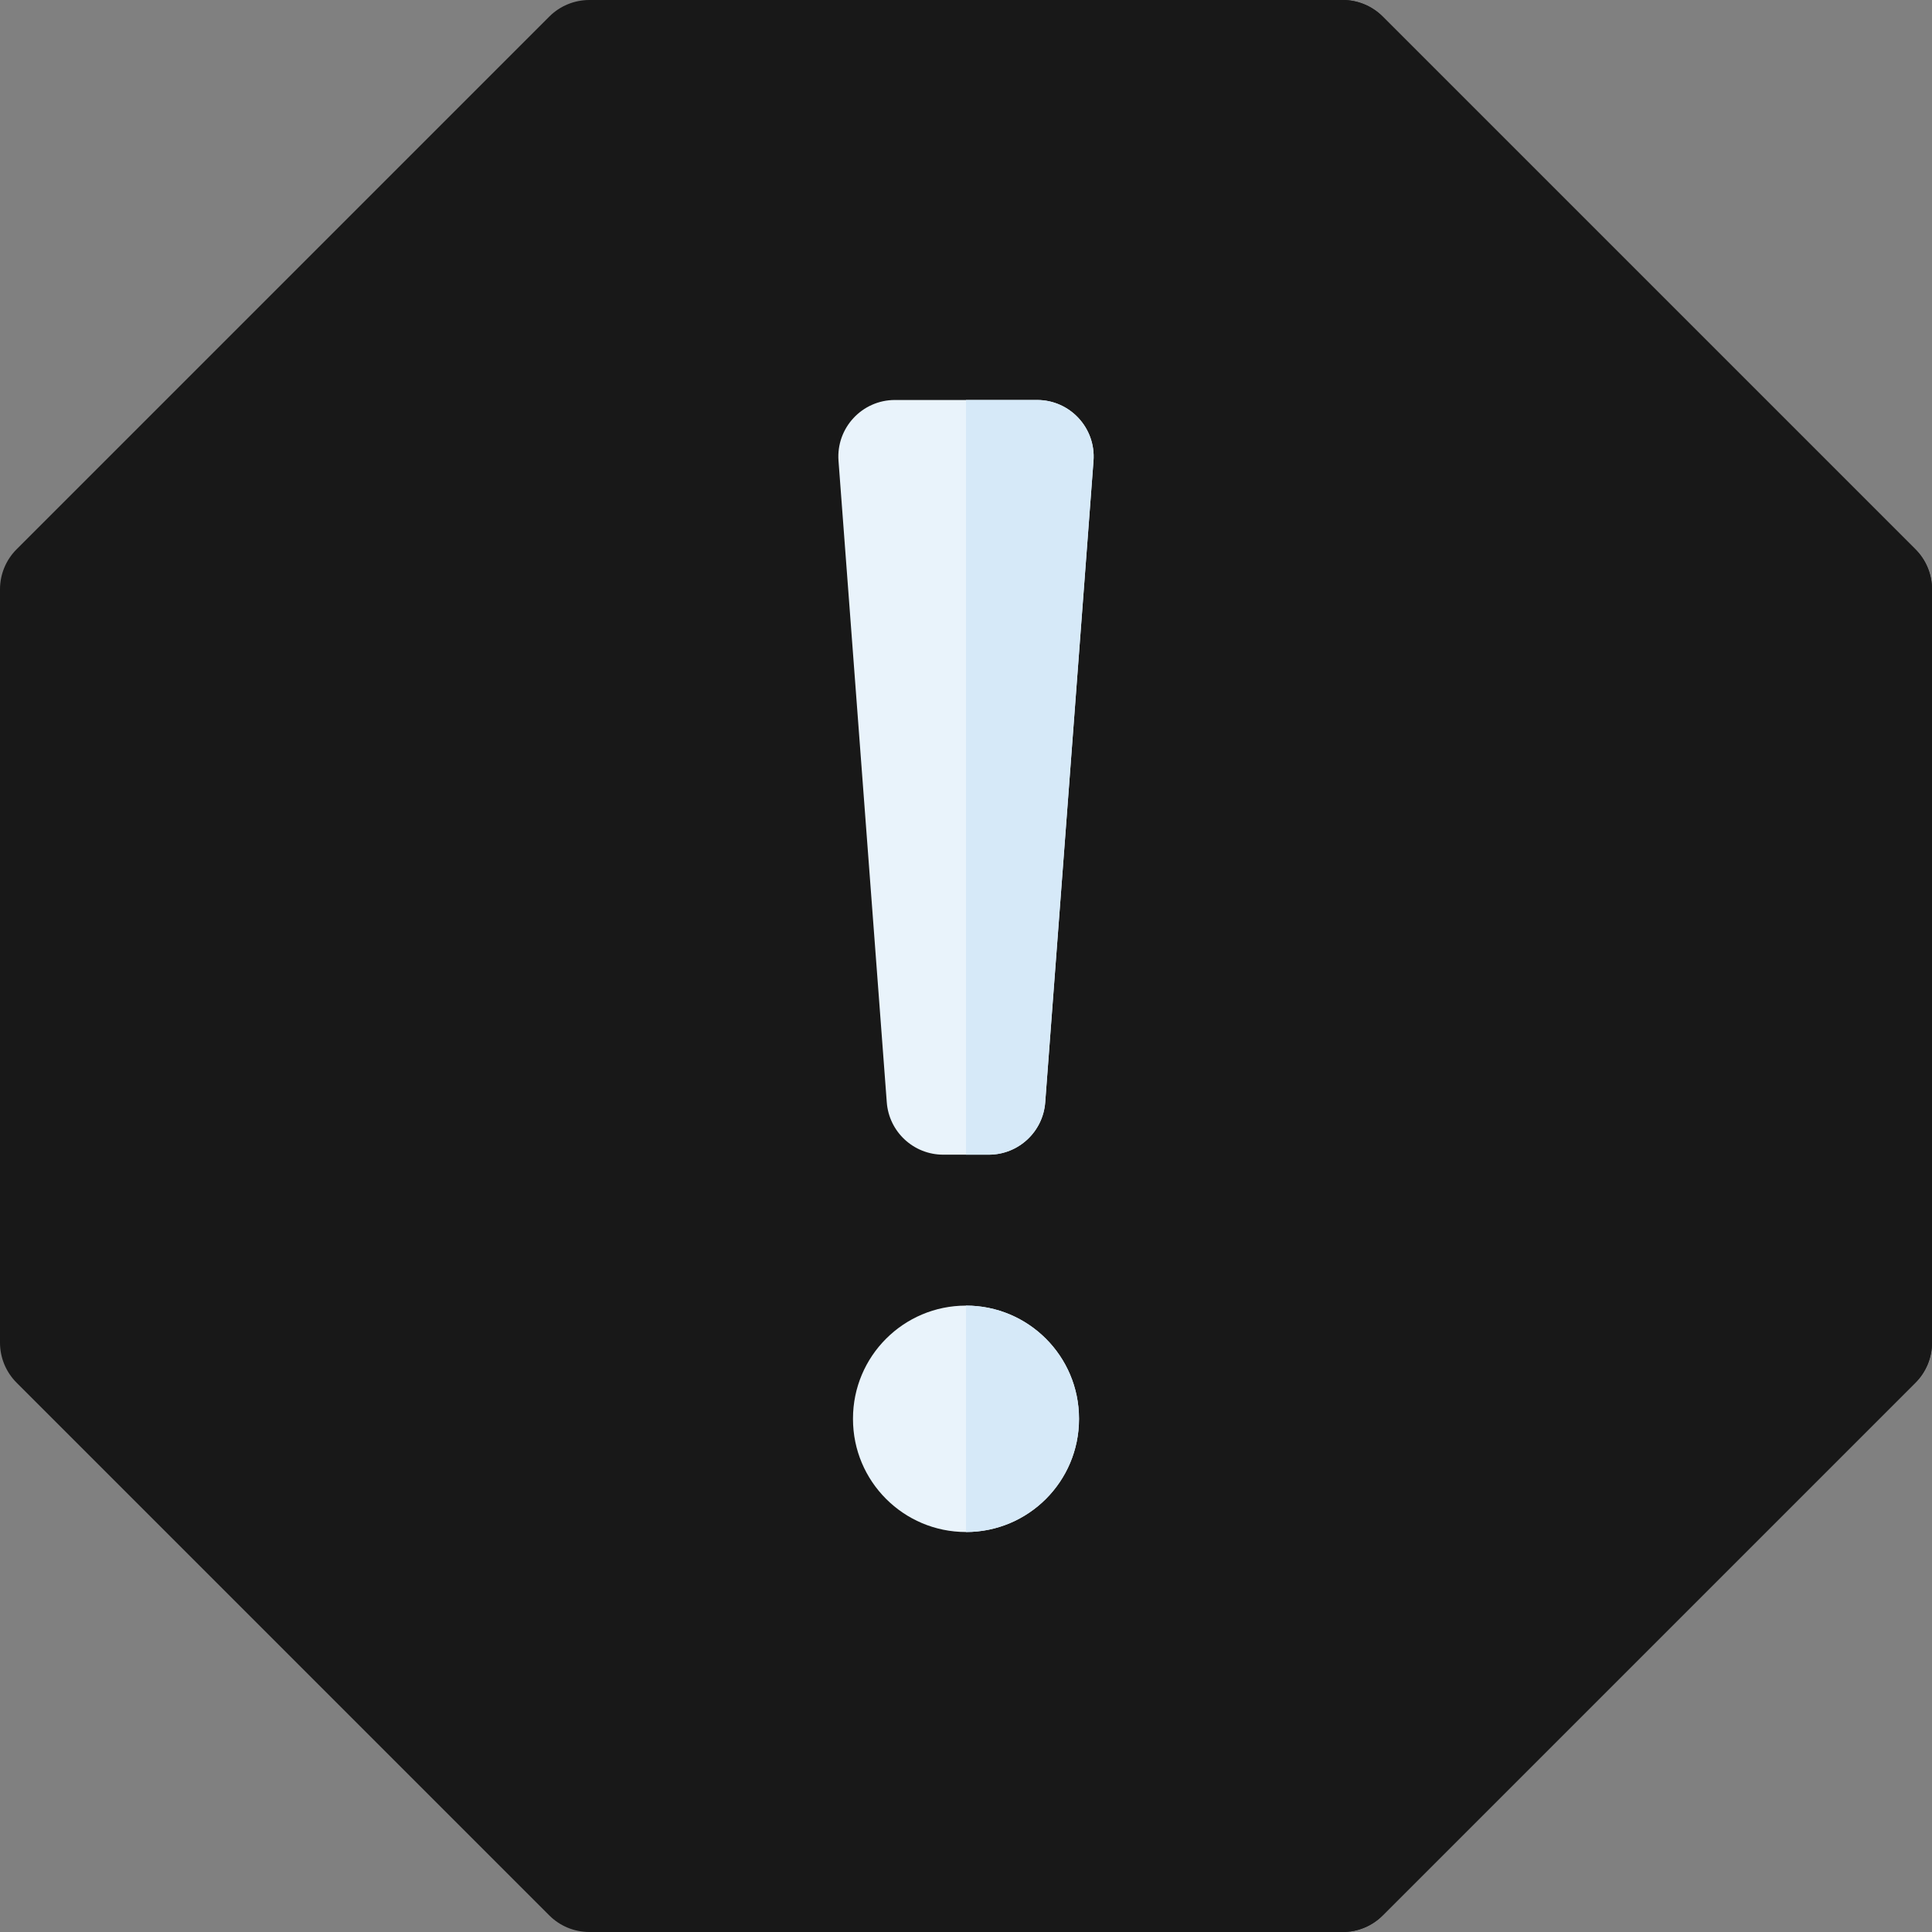 <svg xmlns="http://www.w3.org/2000/svg" width="190" height="190" fill="none" viewBox="0 0 190 190"><rect x="0" y="0" width="190" height="190" fill="#808080" stroke="none"/><path fill="#181818" d="M188.369 54.019L135.981 1.631C134.937 0.587 133.521 0 132.045 0H57.955C56.479 0 55.063 0.587 54.019 1.631L1.631 54.019C0.587 55.063 0 56.479 0 57.955V132.044C0 133.521 0.587 134.936 1.631 135.98L54.019 188.369C55.063 189.413 56.479 190 57.955 190H132.044C133.521 190 134.936 189.413 135.98 188.369L188.369 135.98C189.413 134.936 190 133.521 190 132.044V57.955C190 56.479 189.413 55.063 188.369 54.019Z"/><path fill="#181818" d="M190 57.954V132.046C190 133.52 189.414 134.937 188.371 135.98L135.98 188.371C134.937 189.414 133.52 190 132.046 190H95V0H132.046C133.52 0 134.937 0.586 135.98 1.629L188.371 54.02C189.414 55.063 190 56.48 190 57.954Z"/><path fill="#E9F3FB" d="M88.013 39.336H101.987C105.226 39.336 107.781 42.09 107.538 45.32L102.791 108.406C102.572 111.31 100.152 113.555 97.24 113.555H92.76C89.847 113.555 87.427 111.31 87.209 108.406L82.462 45.32C82.219 42.09 84.774 39.336 88.013 39.336Z"/><path fill="#D6E9F8" d="M107.539 45.322L102.789 108.408C102.574 111.31 100.151 113.555 97.241 113.555H95V39.336H101.988C105.227 39.336 107.78 42.09 107.539 45.322Z"/><path fill="#E9F3FB" d="M83.886 139.513V139.55C83.886 145.688 88.862 150.664 95 150.664C101.138 150.664 106.114 145.688 106.114 139.55V139.513C106.114 133.374 101.138 128.398 95 128.398C88.862 128.398 83.886 133.374 83.886 139.513Z"/><path fill="#D6E9F8" d="M106.114 139.513V139.55C106.114 142.619 104.871 145.398 102.86 147.41C100.848 149.421 98.069 150.664 95 150.664V128.398C101.138 128.398 106.114 133.375 106.114 139.513Z"/></svg>